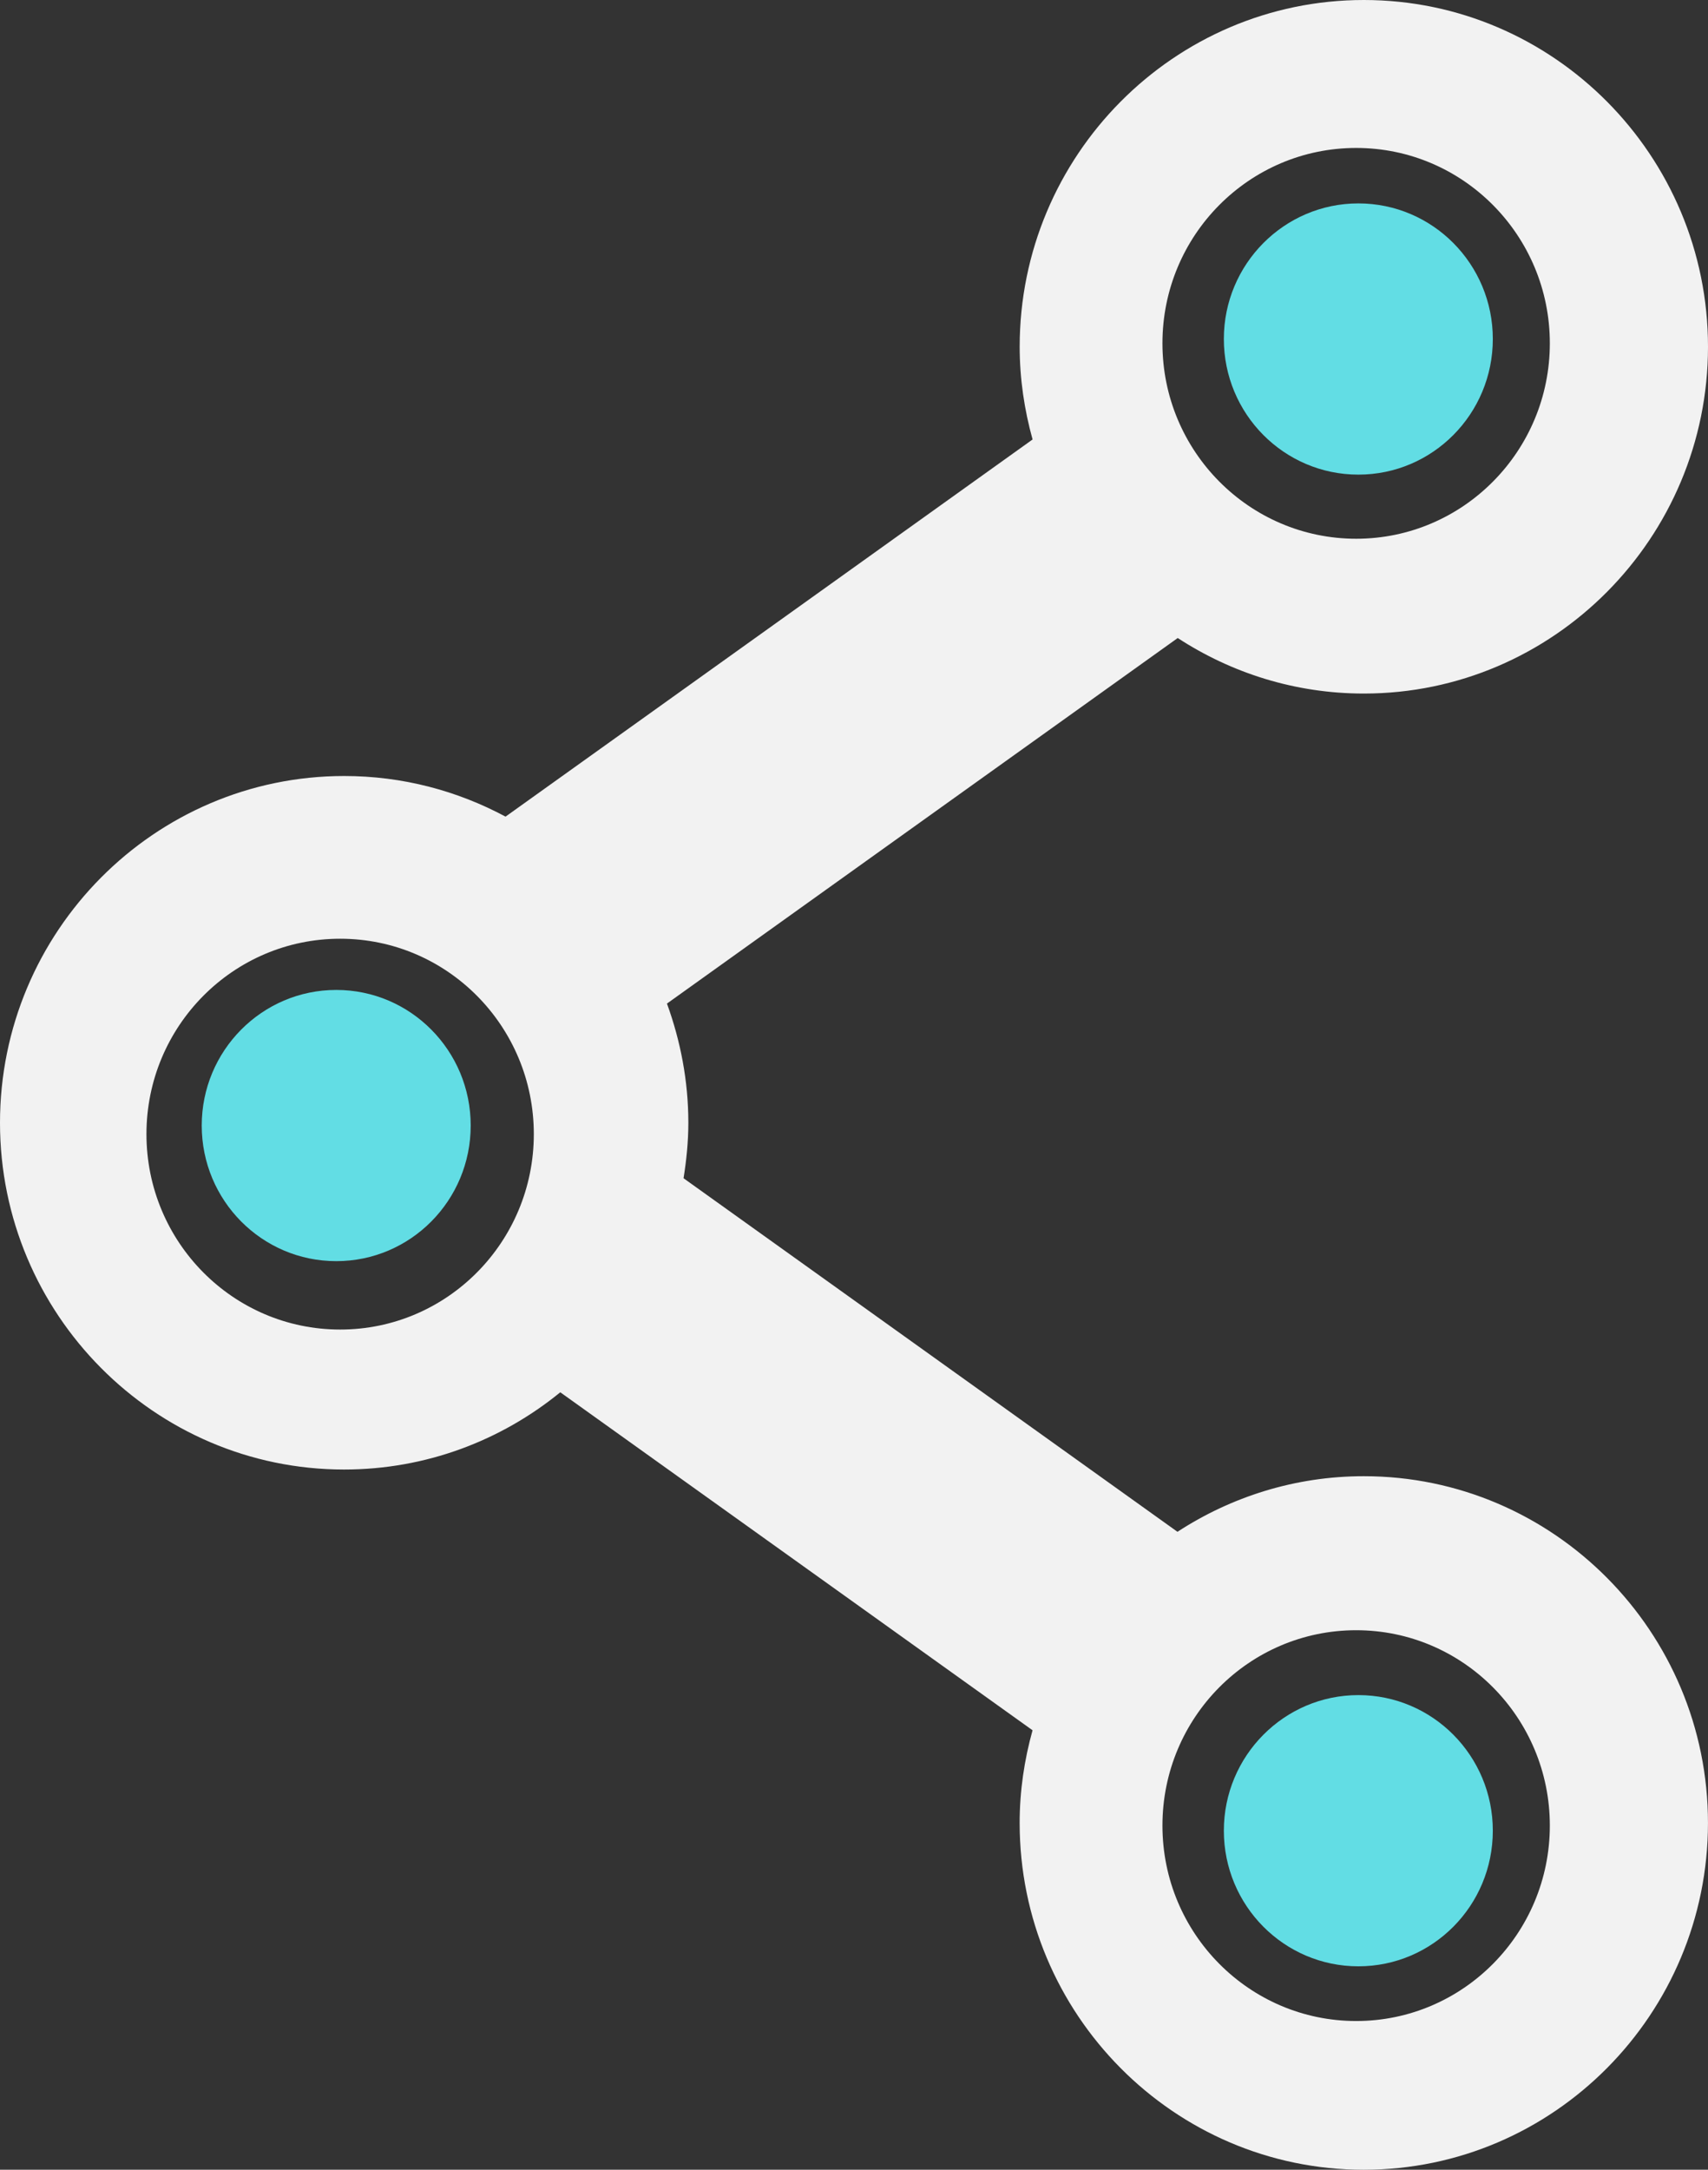 <svg width="63" height="80" viewBox="0 0 63 80" fill="none" xmlns="http://www.w3.org/2000/svg">
<rect x="0" y="0" width="63" height="80" fill="#333333" stroke="none"/>
<g clip-path="url(#clip0_2104_7503)">
<path d="M43.44 23.524C45.422 24.816 47.776 25.572 50.305 25.572C57.303 25.572 63 19.835 63 12.785C63 5.734 57.303 0 50.305 0C43.306 0 37.611 5.734 37.611 12.785C37.611 13.97 37.784 15.112 38.087 16.204L30.564 21.587L18.647 30.11C16.869 29.157 14.849 28.612 12.694 28.612C5.695 28.613 0 34.349 0 41.398C0 48.447 5.695 54.183 12.693 54.183C15.712 54.183 18.486 53.114 20.666 51.335L30.563 58.414L38.086 63.797C37.783 64.886 37.61 66.027 37.61 67.213C37.61 74.264 43.304 80.001 50.304 80.001C57.303 80.001 62.999 74.264 62.999 67.213C62.999 60.163 57.303 54.429 50.304 54.429C47.772 54.429 45.412 55.189 43.431 56.479L32.661 48.772L25.213 43.443C25.319 42.776 25.39 42.097 25.39 41.399C25.39 39.854 25.1 38.376 24.601 37.003L32.662 31.235L43.44 23.525V23.524ZM50.024 5.455C53.966 5.455 57.166 8.681 57.166 12.658C57.166 16.635 53.965 19.864 50.024 19.864C46.083 19.864 42.877 16.639 42.877 12.658C42.877 8.677 46.076 5.455 50.024 5.455ZM12.548 49.022C8.6 49.022 5.402 45.796 5.402 41.816C5.402 37.837 8.601 34.612 12.548 34.612C16.495 34.612 19.69 37.838 19.69 41.816C19.69 45.795 16.492 49.022 12.548 49.022ZM50.024 60.108C53.966 60.108 57.166 63.334 57.166 67.311C57.166 71.288 53.965 74.517 50.024 74.517C46.083 74.517 42.877 71.293 42.877 67.311C42.877 63.329 46.076 60.108 50.024 60.108Z" fill="#F2F2F2"/>
<path d="M45.142 67.499C45.142 70.261 47.363 72.5 50.104 72.5C52.845 72.5 55.063 70.262 55.063 67.499C55.063 64.736 52.84 62.5 50.104 62.5C47.368 62.5 45.142 64.739 45.142 67.499Z" fill="#62DDE4"/>
<path d="M7.441 41.5C7.441 44.262 9.662 46.5 12.403 46.5C15.144 46.5 17.362 44.261 17.362 41.5C17.362 38.738 15.142 36.5 12.403 36.5C9.664 36.5 7.441 38.739 7.441 41.5Z" fill="#62DDE4"/>
<path d="M45.142 12.499C45.142 15.261 47.363 17.5 50.104 17.5C52.845 17.5 55.063 15.261 55.063 12.499C55.063 9.736 52.84 7.5 50.104 7.5C47.368 7.5 45.142 9.739 45.142 12.499Z" fill="#62DDE4"/>
</g>
<defs>
<clipPath id="clip0_2104_7503">
<rect width="63" height="80" fill="white"/>
</clipPath>
</defs>
</svg>
